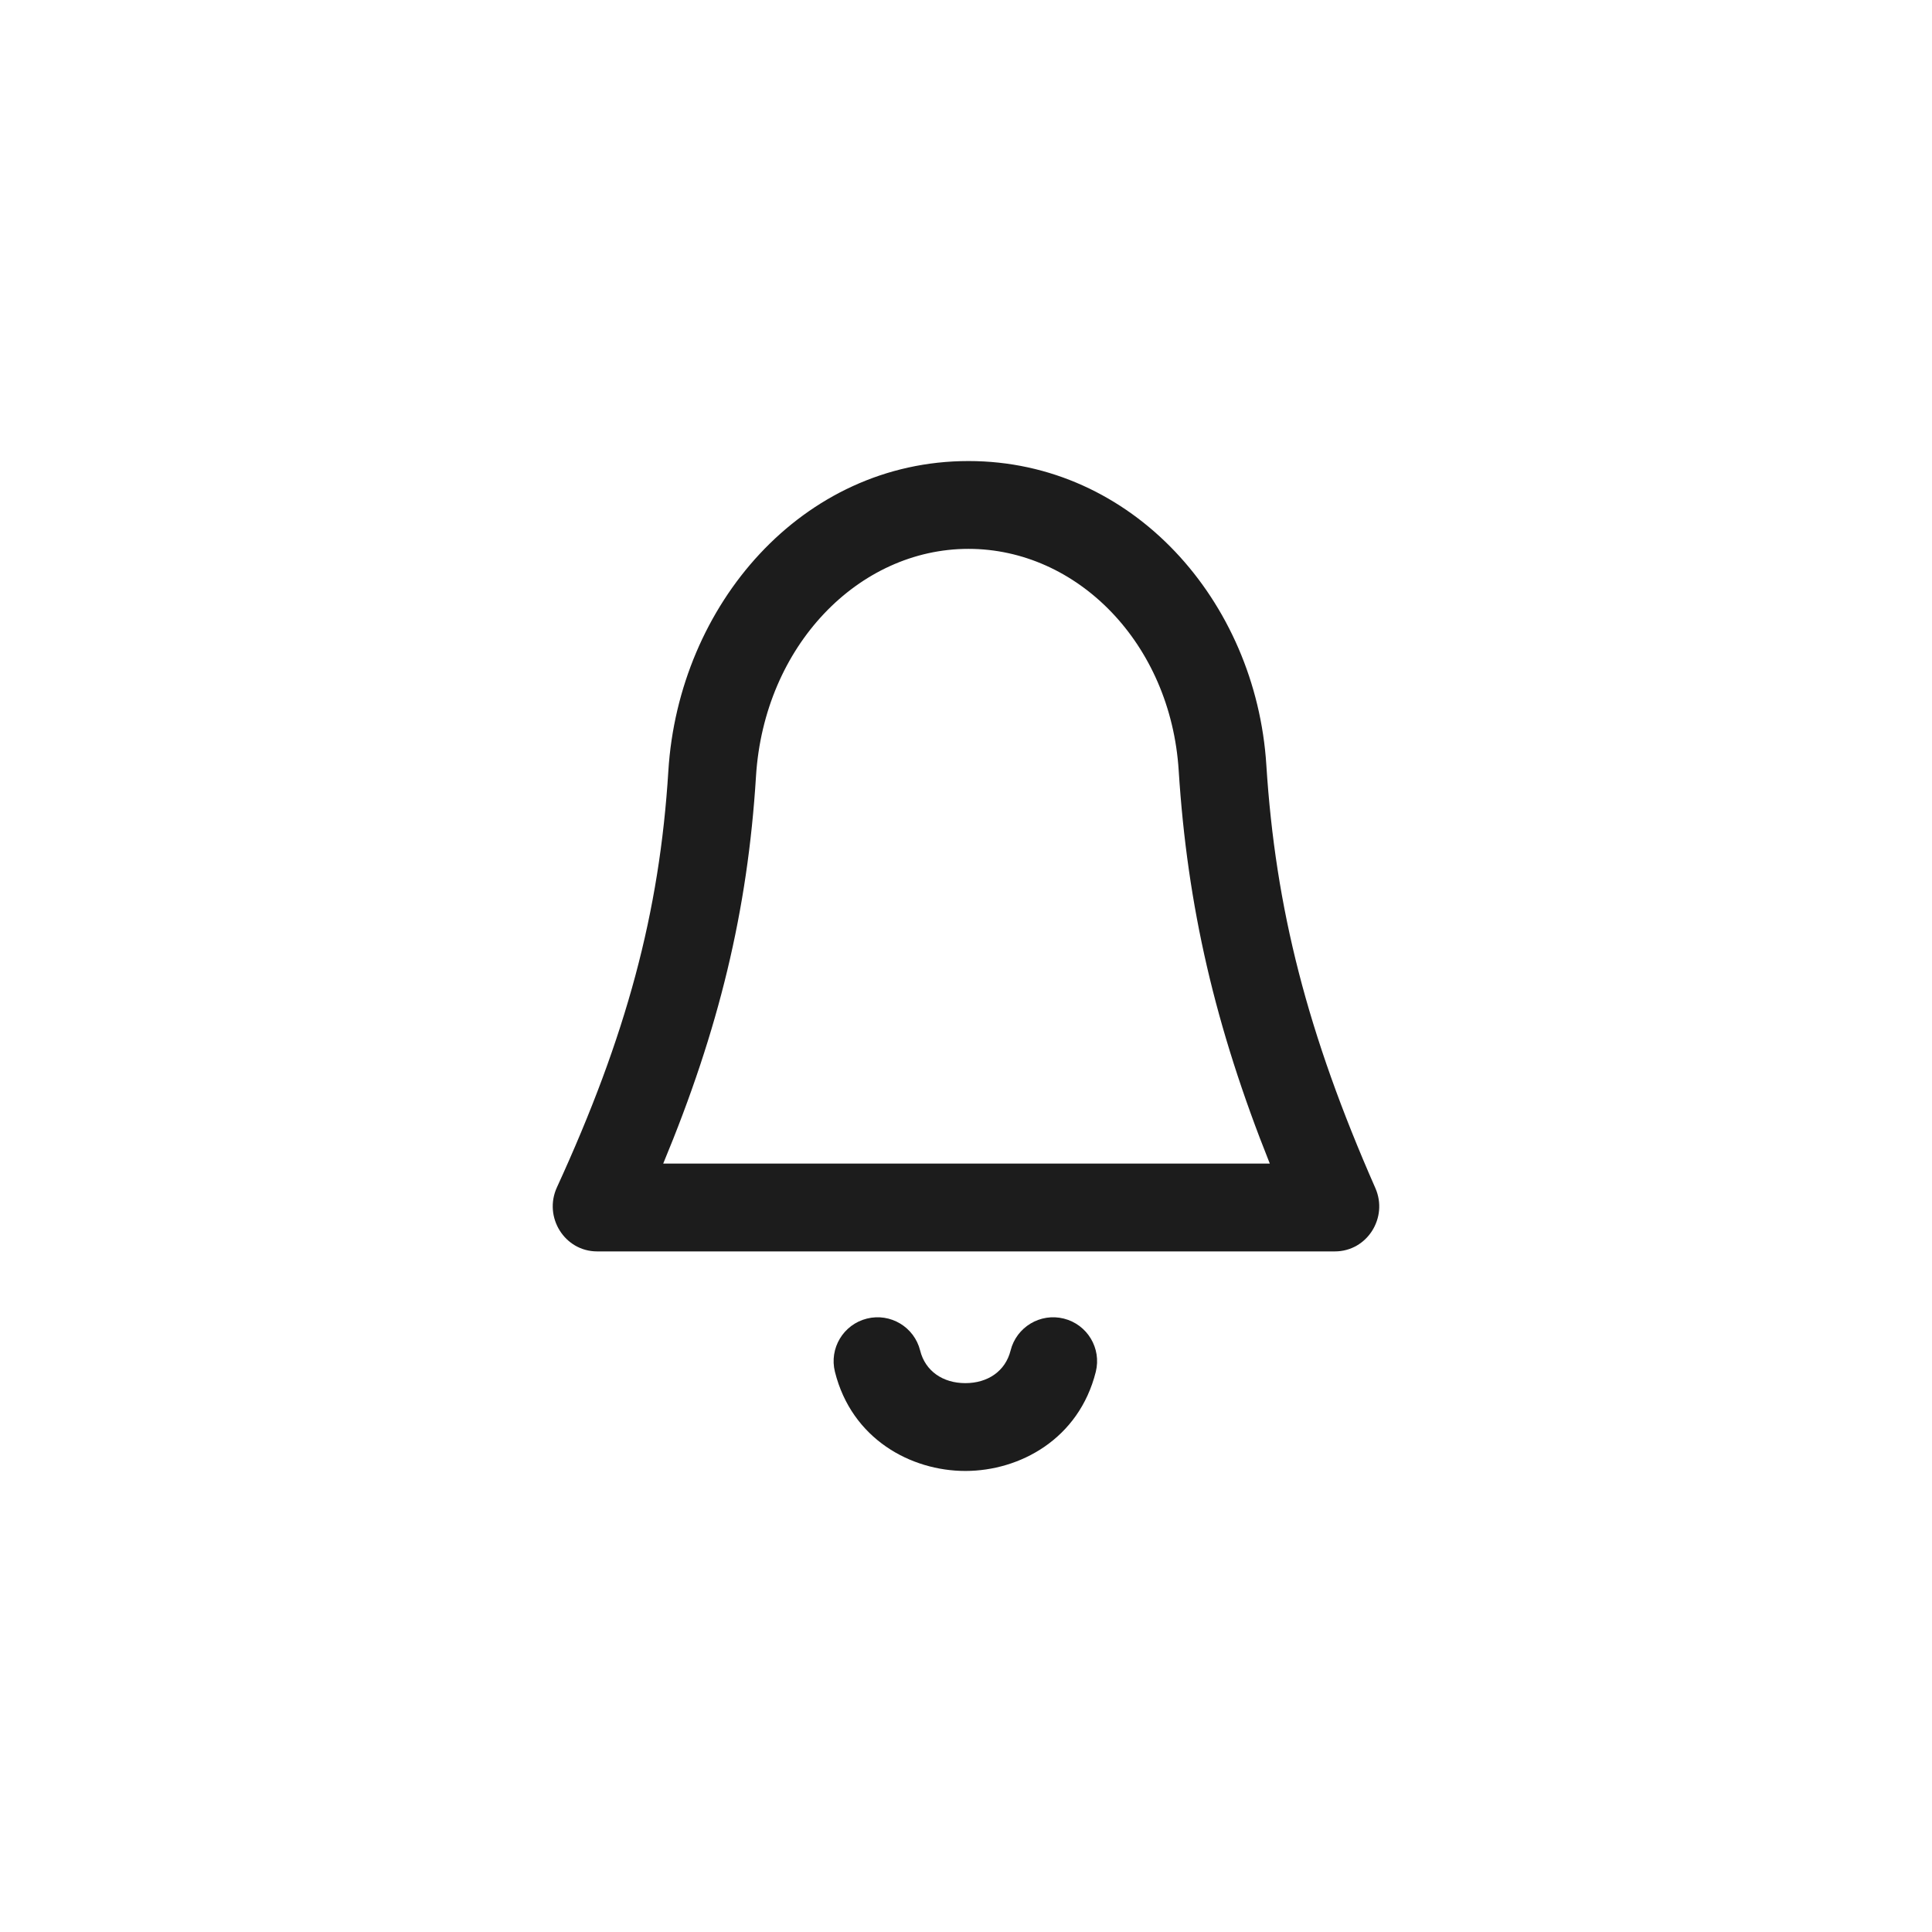 <svg width="44" height="44" viewBox="0 0 44 44" fill="none" xmlns="http://www.w3.org/2000/svg">
<path fill-rule="evenodd" clip-rule="evenodd" d="M26.844 17.549C27.041 20.642 27.672 23.381 28.919 26.5H15.104C16.371 23.452 17.027 20.746 17.217 17.684C17.401 14.708 19.554 12.5 22.056 12.5C24.534 12.5 26.661 14.652 26.844 17.549ZM15.221 17.561C15.455 13.777 18.266 10.5 22.056 10.5C25.795 10.5 28.604 13.691 28.84 17.423C29.048 20.691 29.773 23.535 31.323 27.058C31.619 27.731 31.136 28.5 30.401 28.5H13.6C12.857 28.5 12.374 27.717 12.683 27.042C14.265 23.593 15.021 20.788 15.221 17.561ZM20.956 30.758C20.822 30.222 20.279 29.896 19.743 30.03C19.207 30.164 18.881 30.707 19.015 31.242C19.398 32.775 20.748 33.5 21.985 33.5C23.223 33.5 24.572 32.775 24.956 31.242C25.089 30.707 24.764 30.164 24.228 30.03C23.692 29.896 23.149 30.222 23.015 30.758C22.898 31.225 22.498 31.5 21.985 31.5C21.473 31.5 21.072 31.225 20.956 30.758Z" fill="#1C1C1C"/>
</svg>
